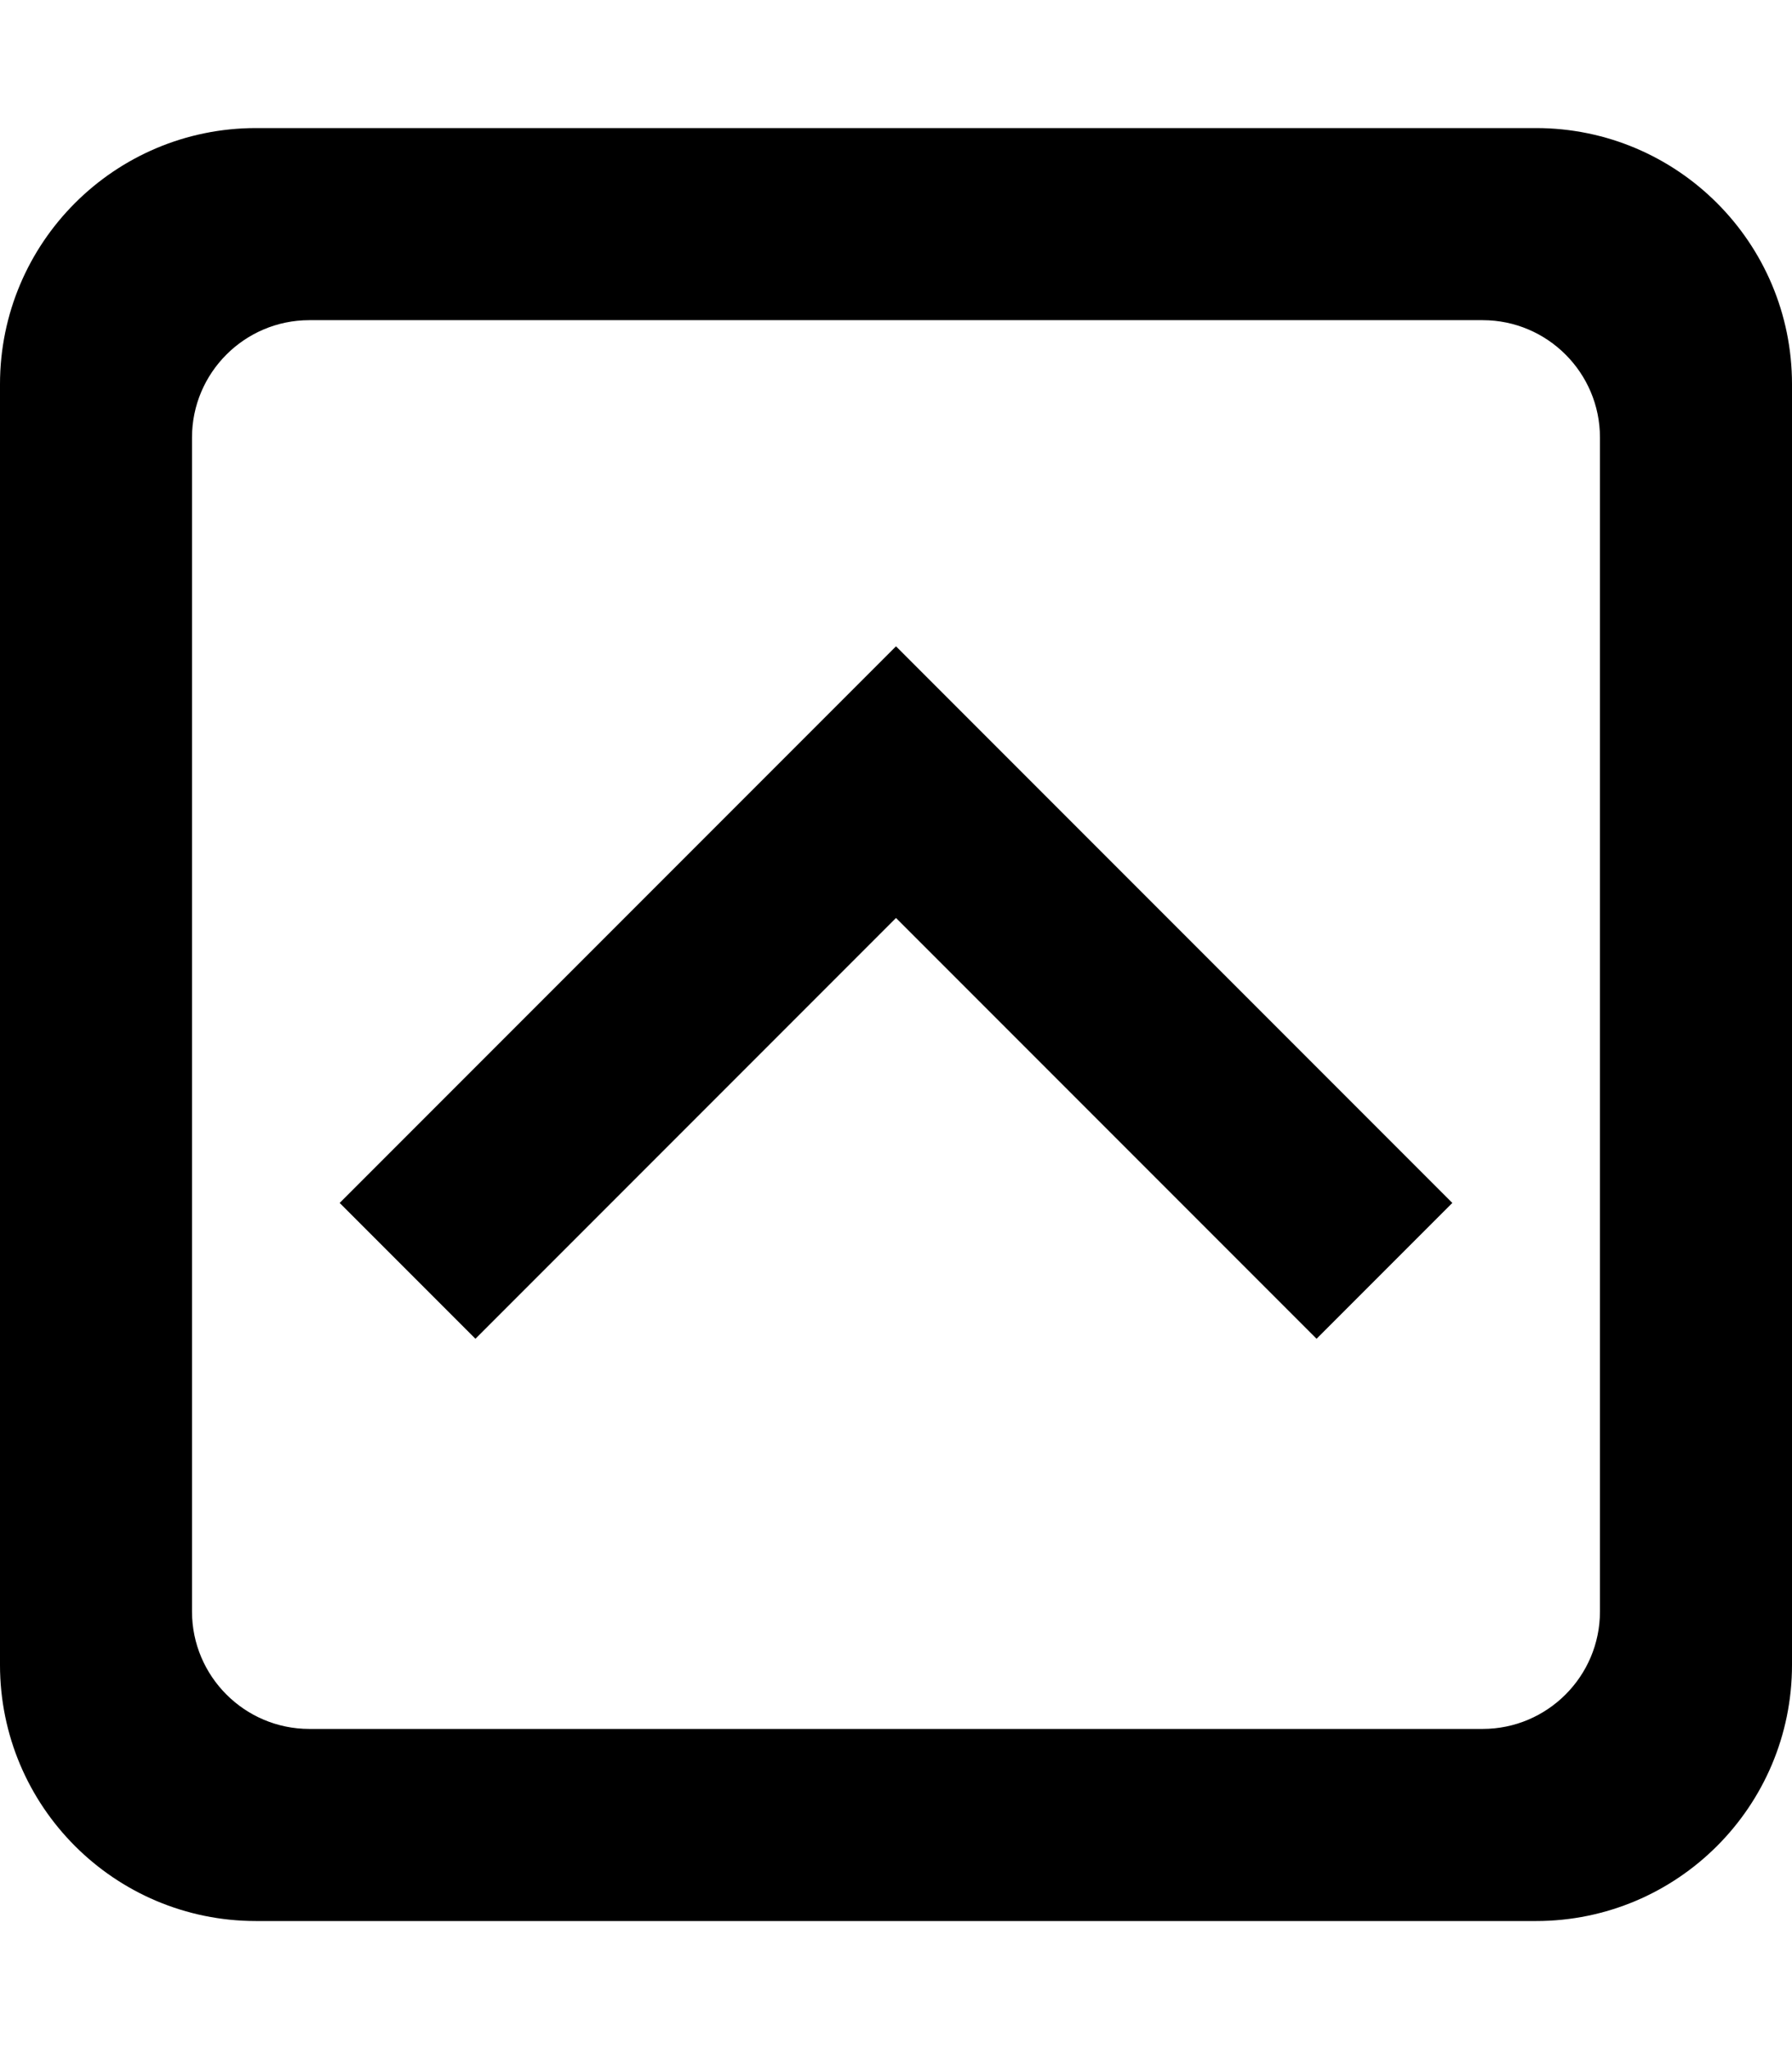 <?xml version="1.0" encoding="utf-8"?>
<!-- Generator: Adobe Illustrator 23.0.0, SVG Export Plug-In . SVG Version: 6.00 Build 0)  -->
<svg version="1.2" baseProfile="tiny" id="レイヤー_1"
	 xmlns="http://www.w3.org/2000/svg" xmlns:xlink="http://www.w3.org/1999/xlink" x="0px" y="0px" viewBox="0 0 448 512"
	 xml:space="preserve">
<path d="M329.14,334.51L224,229.37L118.86,334.51l-33.94-33.94L224,161.49l139.08,139.08L329.14,334.51z M384,32
	c35.35,0,64,28.65,64,64v320c0,35.35-28.65,64-64,64H64c-35.35,0-64-28.65-64-64V96c0-35.35,28.65-64,64-64H384L384,32z M370.67,80
	H77.33C61.16,80,48,93.16,48,109.33v293.33C48,418.84,61.16,432,77.33,432h293.33c16.17,0,29.33-13.16,29.33-29.33V109.33
	C400,93.16,386.84,80,370.67,80"/>
</svg>
